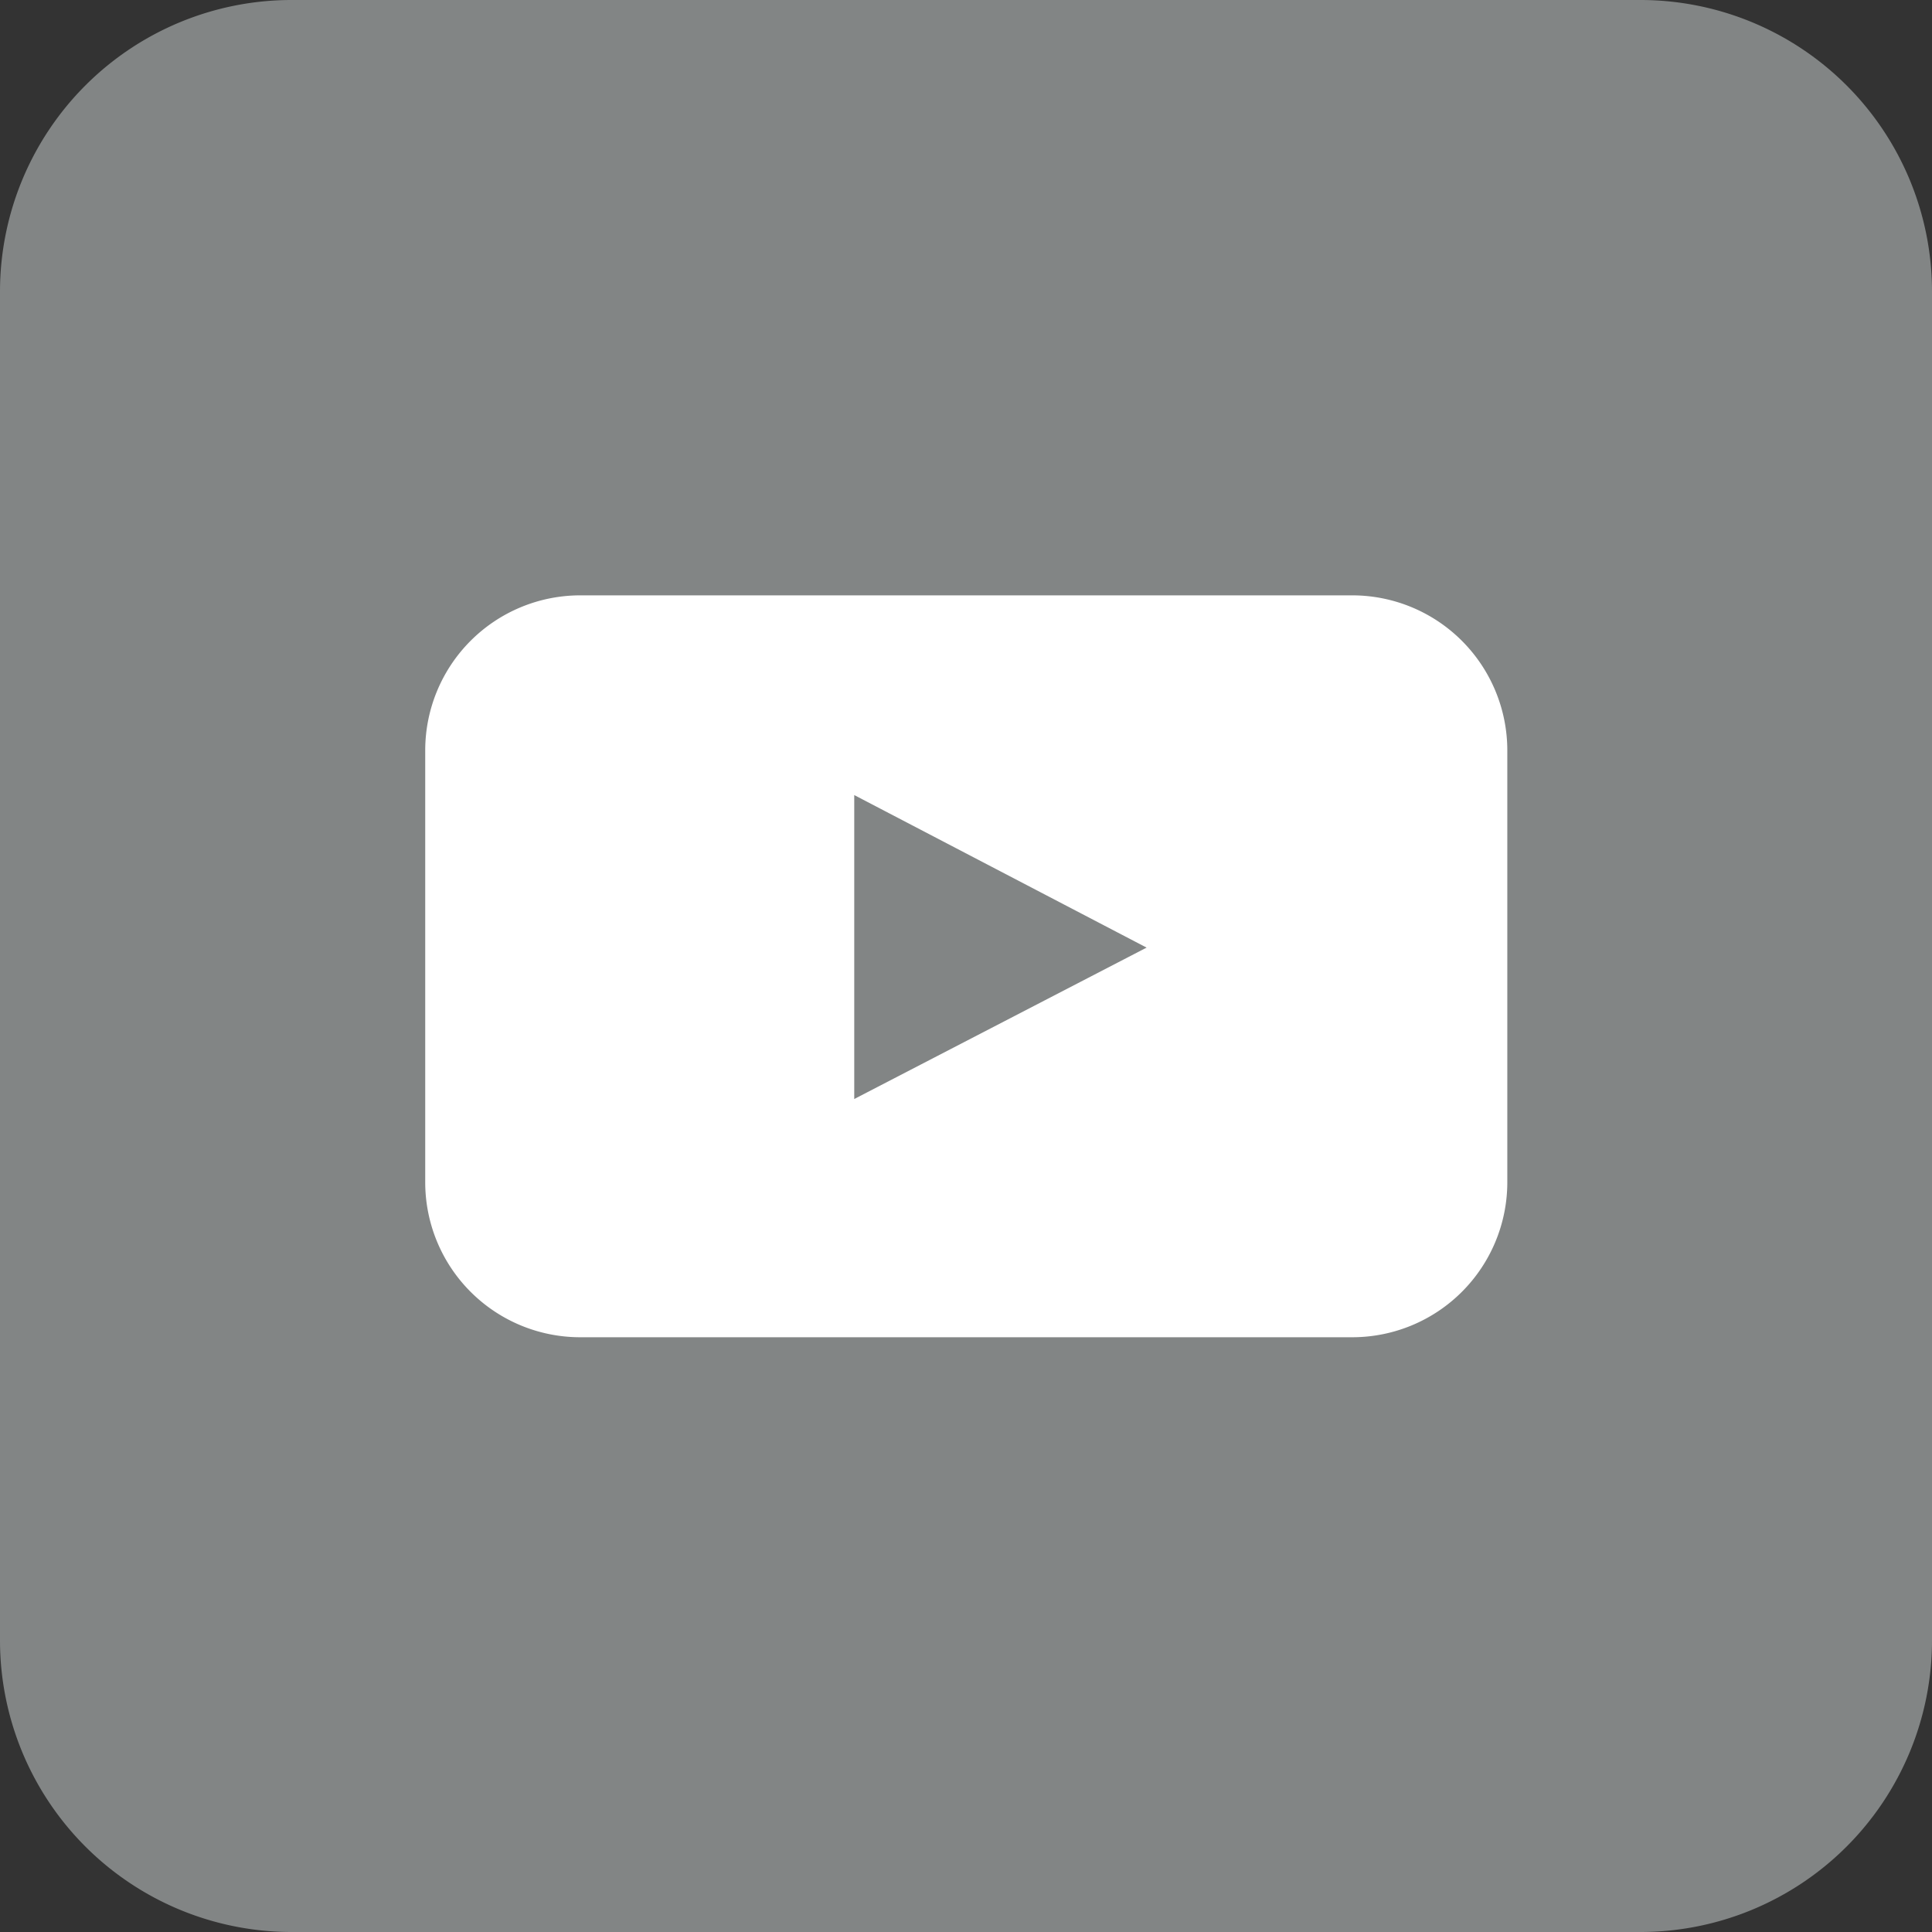 <svg id="구성_요소_96_1" data-name="구성 요소 96 – 1" xmlns="http://www.w3.org/2000/svg" width="28.992" height="28.992" viewBox="0 0 28.992 28.992">
  <rect x="0" y="0" width="28.992" height="28.992" fill="#333333" stroke="none"/>
  <defs>
    <style>
      .cls-1 {
        fill: #828585;
      }

      .cls-2 {
        fill: #fff;
      }
    </style>
  </defs>
  <path id="패스_76" data-name="패스 76" class="cls-1" d="M3767.478,11087h-20.24a4.376,4.376,0,0,1-4.376-4.376v-20.24a4.376,4.376,0,0,1,4.376-4.376h20.24a4.376,4.376,0,0,1,4.376,4.376v20.24a4.376,4.376,0,0,1-4.376,4.376" transform="translate(-3742.862 -11058.008)"/>
  <path id="패스_77" data-name="패스 77" class="cls-2" d="M3755.681,11074.5l4.387-2.272-4.387-2.289Zm9.8,1.256a2.327,2.327,0,0,1-2.32,2.319h-11.6a2.326,2.326,0,0,1-2.318-2.319v-6.494a2.327,2.327,0,0,1,2.318-2.32h11.6a2.328,2.328,0,0,1,2.32,2.32Z" transform="translate(-3742.862 -11058.008)"/>
</svg>
